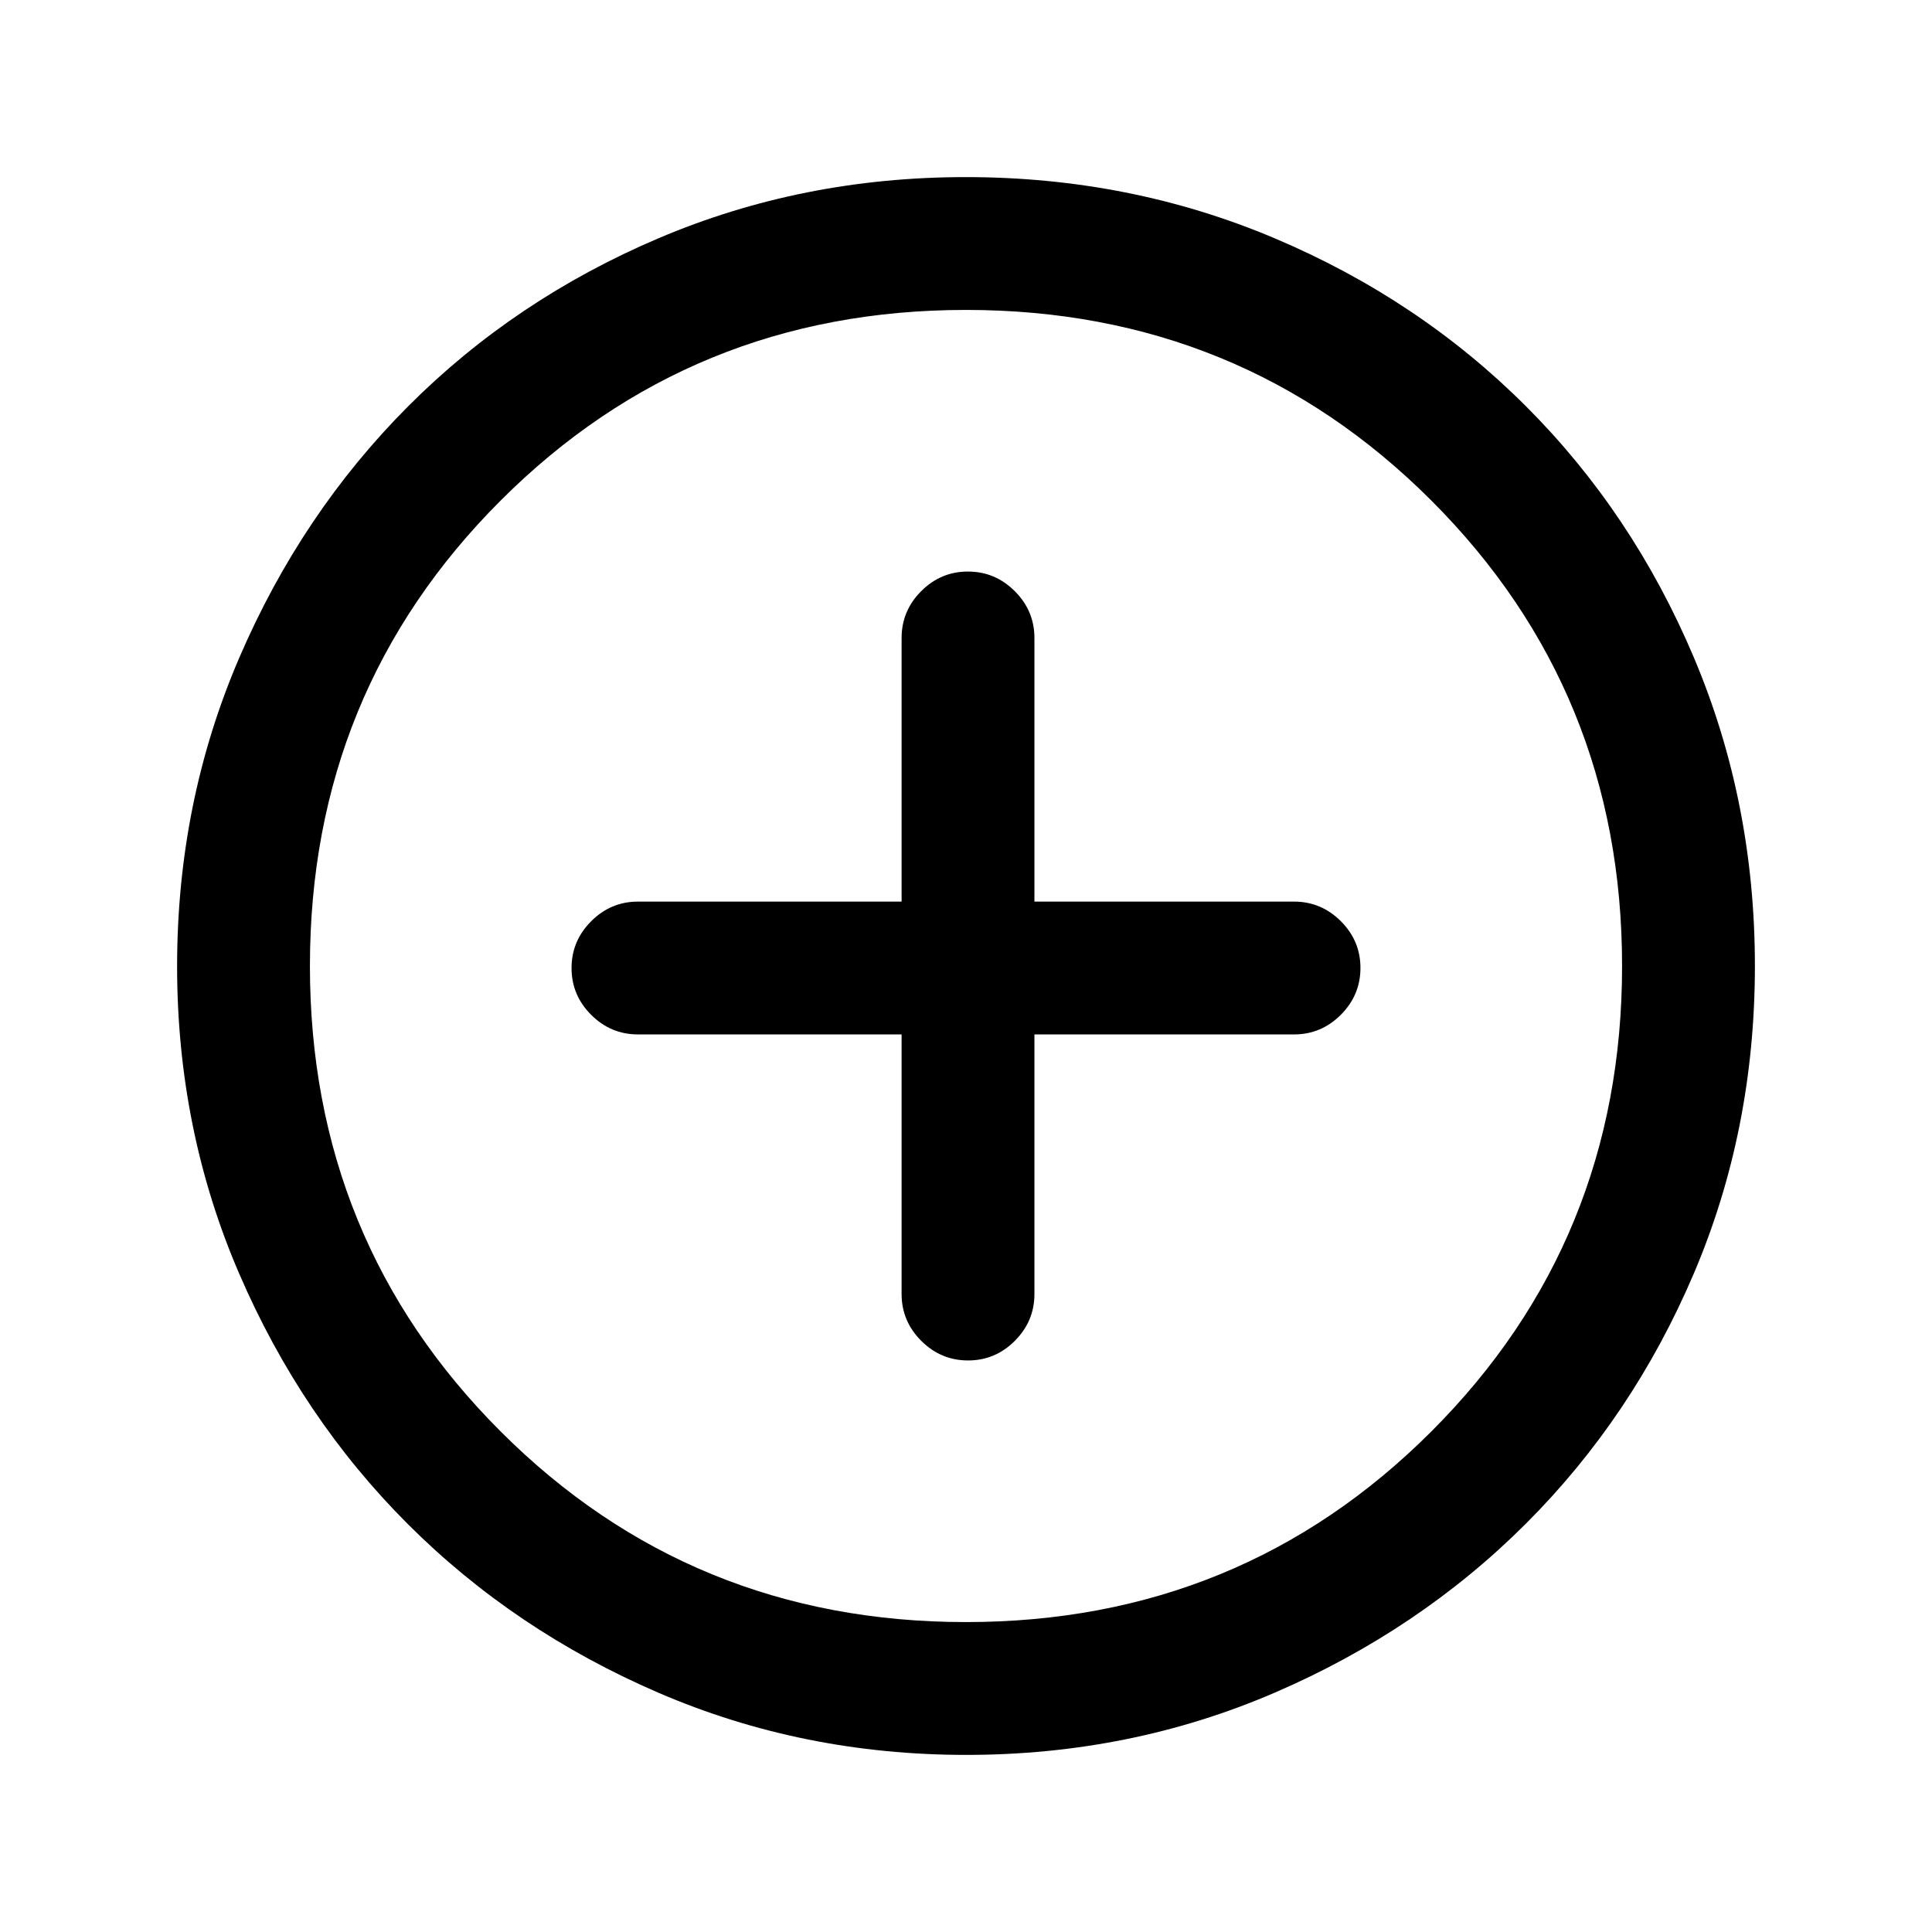 <svg xmlns="http://www.w3.org/2000/svg" height="24" viewBox="0 -960 960 960" width="24"><path d="M448-446v129q0 13.5 9.76 23.25t23.27 9.75q13.51 0 23.24-9.75Q514-303.5 514-317v-129h129q13.5 0 23.25-9.76t9.75-23.27q0-13.51-9.75-23.24Q656.5-512 643-512H514v-131q0-13.5-9.76-23.25T480.97-676q-13.51 0-23.24 9.75Q448-656.5 448-643v131H317q-13.5 0-23.25 9.76T284-478.97q0 13.51 9.75 23.24Q303.5-446 317-446h131Zm32.13 358q-81.31 0-152.89-30.86-71.57-30.86-124.52-83.76-52.95-52.9-83.83-124.42Q88-398.55 88-479.87q0-81.56 30.92-153.37 30.92-71.8 83.92-124.91 53-53.12 124.42-83.48Q398.67-872 479.87-872q81.55 0 153.35 30.34 71.79 30.34 124.92 83.42 53.13 53.08 83.49 124.84Q872-561.64 872-480.05q0 81.59-30.34 152.83-30.34 71.23-83.41 124.28-53.07 53.05-124.81 84Q561.7-88 480.13-88Zm-.13-66q136.51 0 231.26-94.74Q806-343.49 806-480t-94.74-231.26Q616.51-806 480-806t-231.26 94.74Q154-616.51 154-480t94.74 231.26Q343.49-154 480-154Zm0-326Z"/></svg>